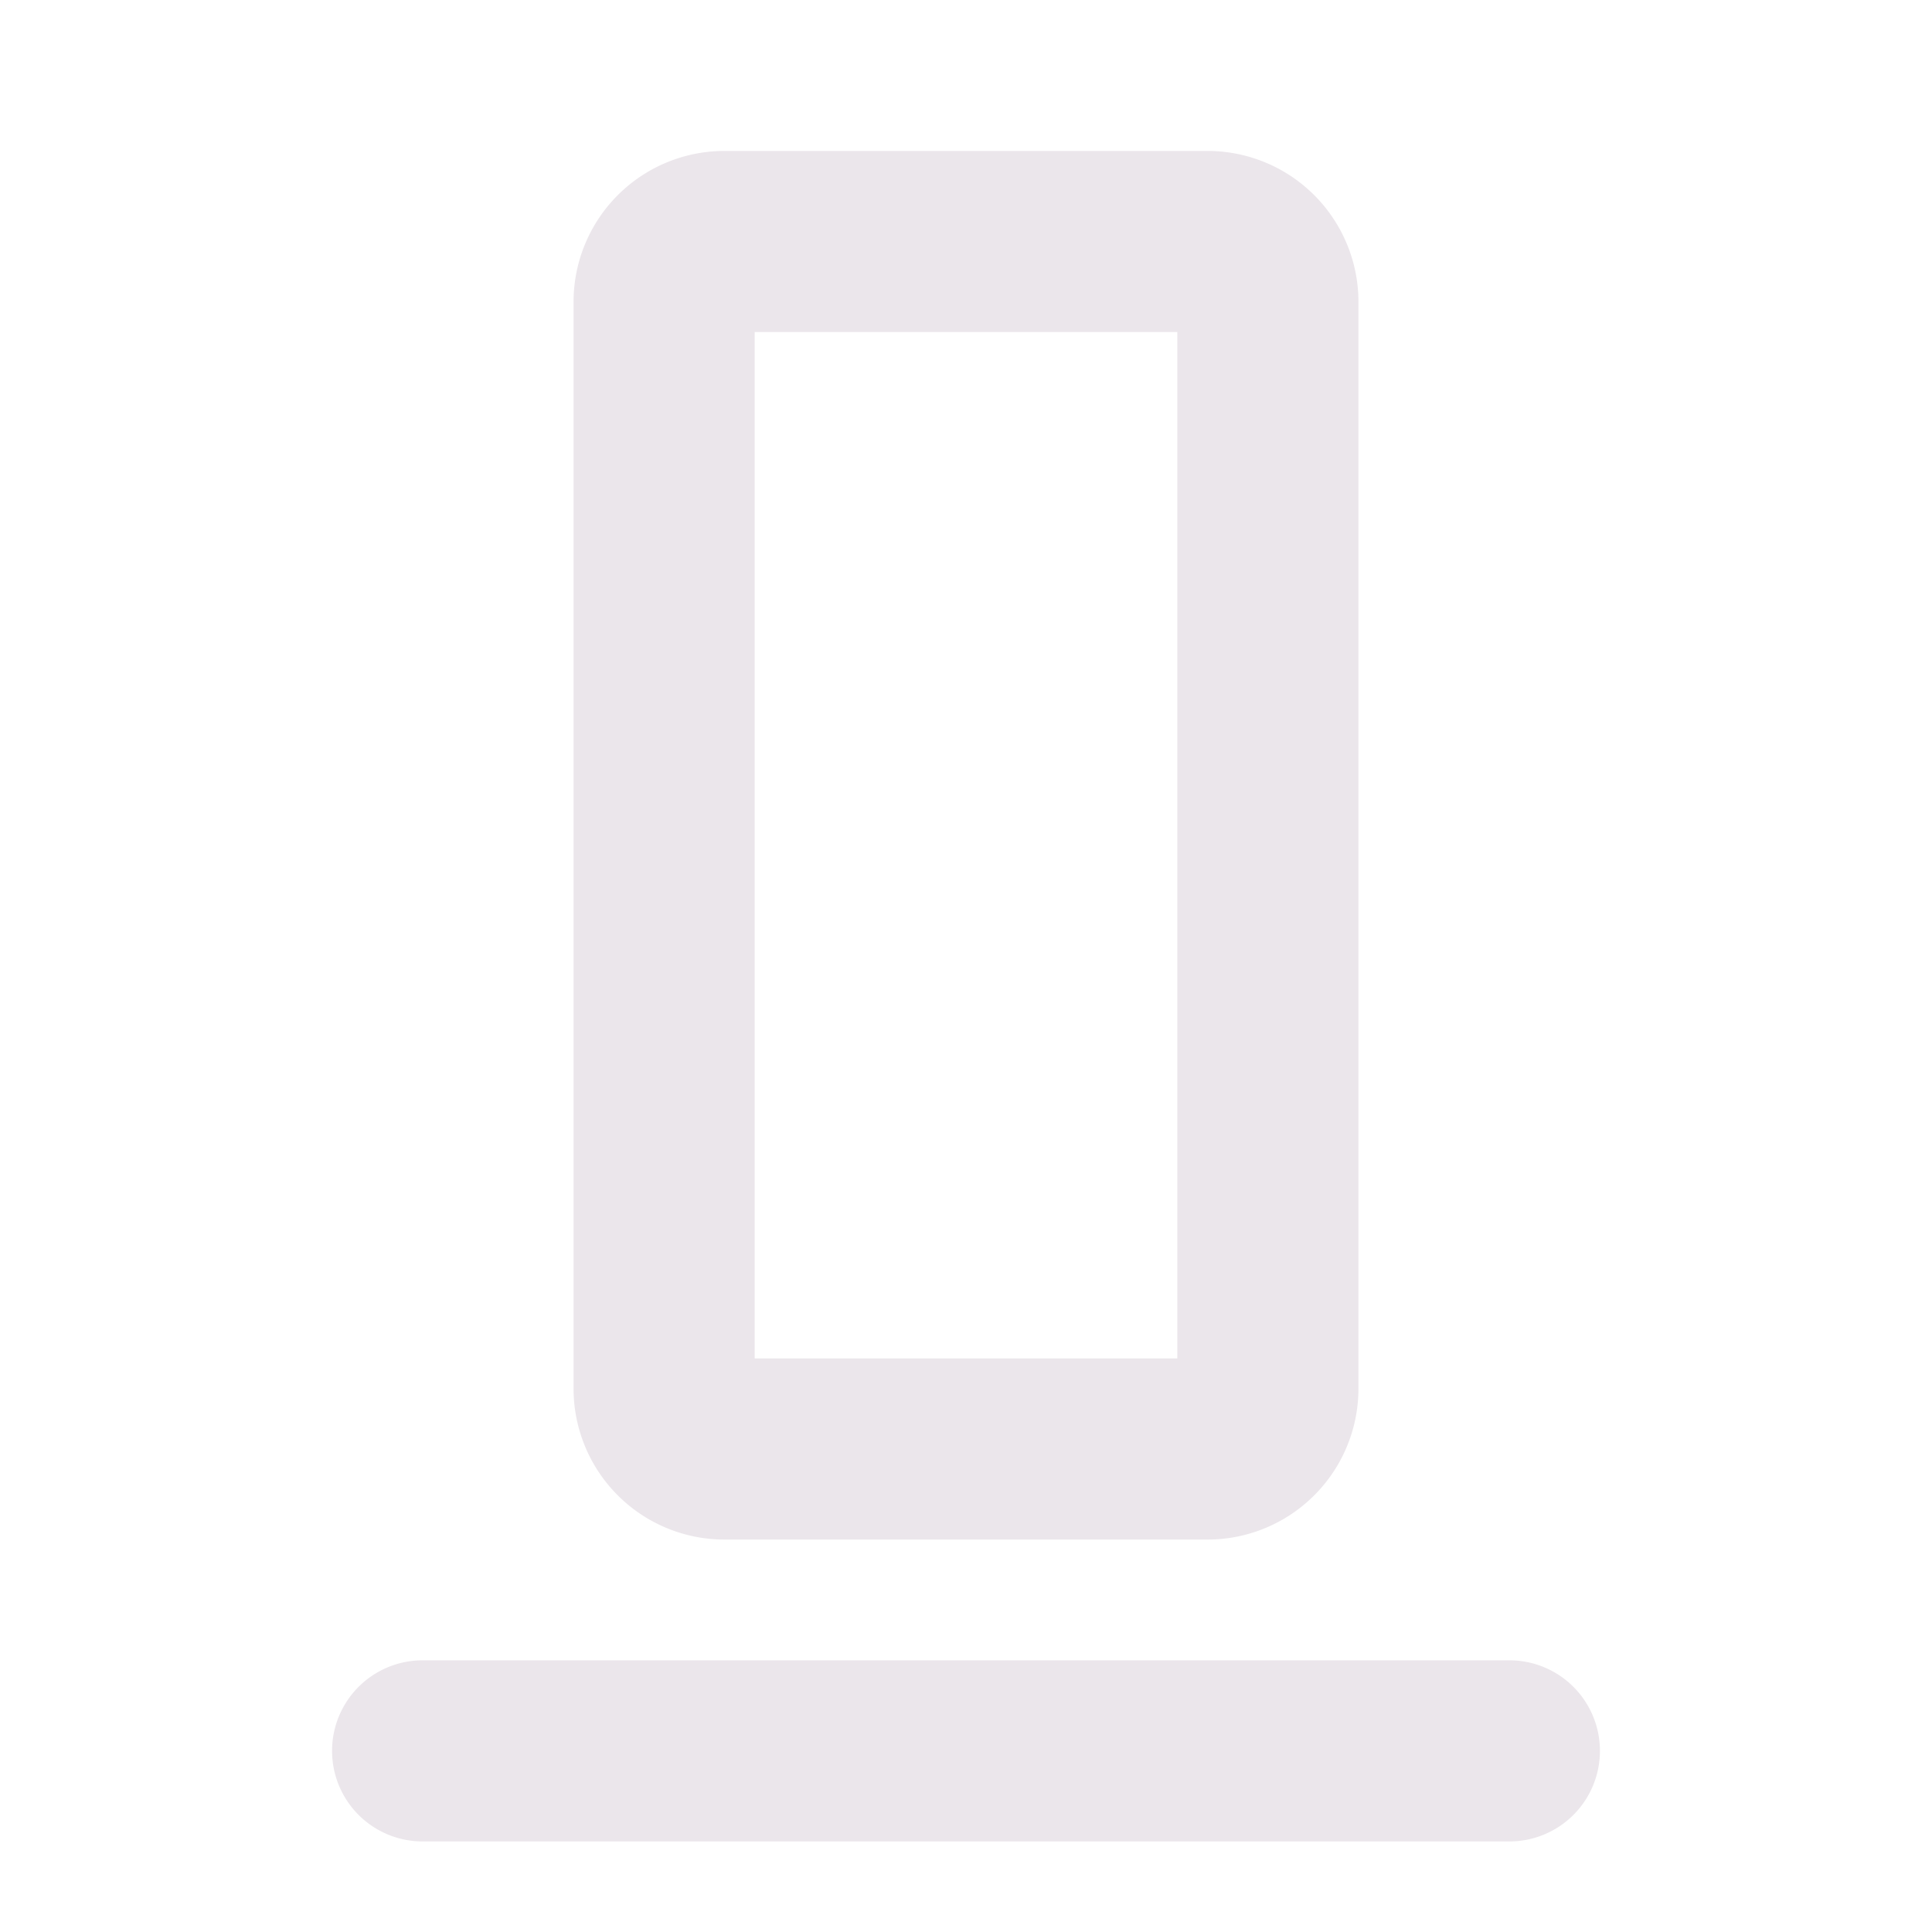 <svg xmlns="http://www.w3.org/2000/svg" width="24" height="24" viewBox="0 0 24 24">
  <path fill="#EBE6EB" d="M19.875 21.75a1.125 1.125 0 0 1-1.125 1.125H5.25a1.125 1.125 0 1 1 0-2.25h13.5a1.125 1.125 0 0 1 1.125 1.125Zm-12.75-4.5V3.75A1.875 1.875 0 0 1 9 1.875h6a1.875 1.875 0 0 1 1.875 1.875v13.5A1.875 1.875 0 0 1 15 19.125H9a1.875 1.875 0 0 1-1.875-1.875Zm2.25-.375h5.25V4.125h-5.25v12.75Z"/>
</svg>
